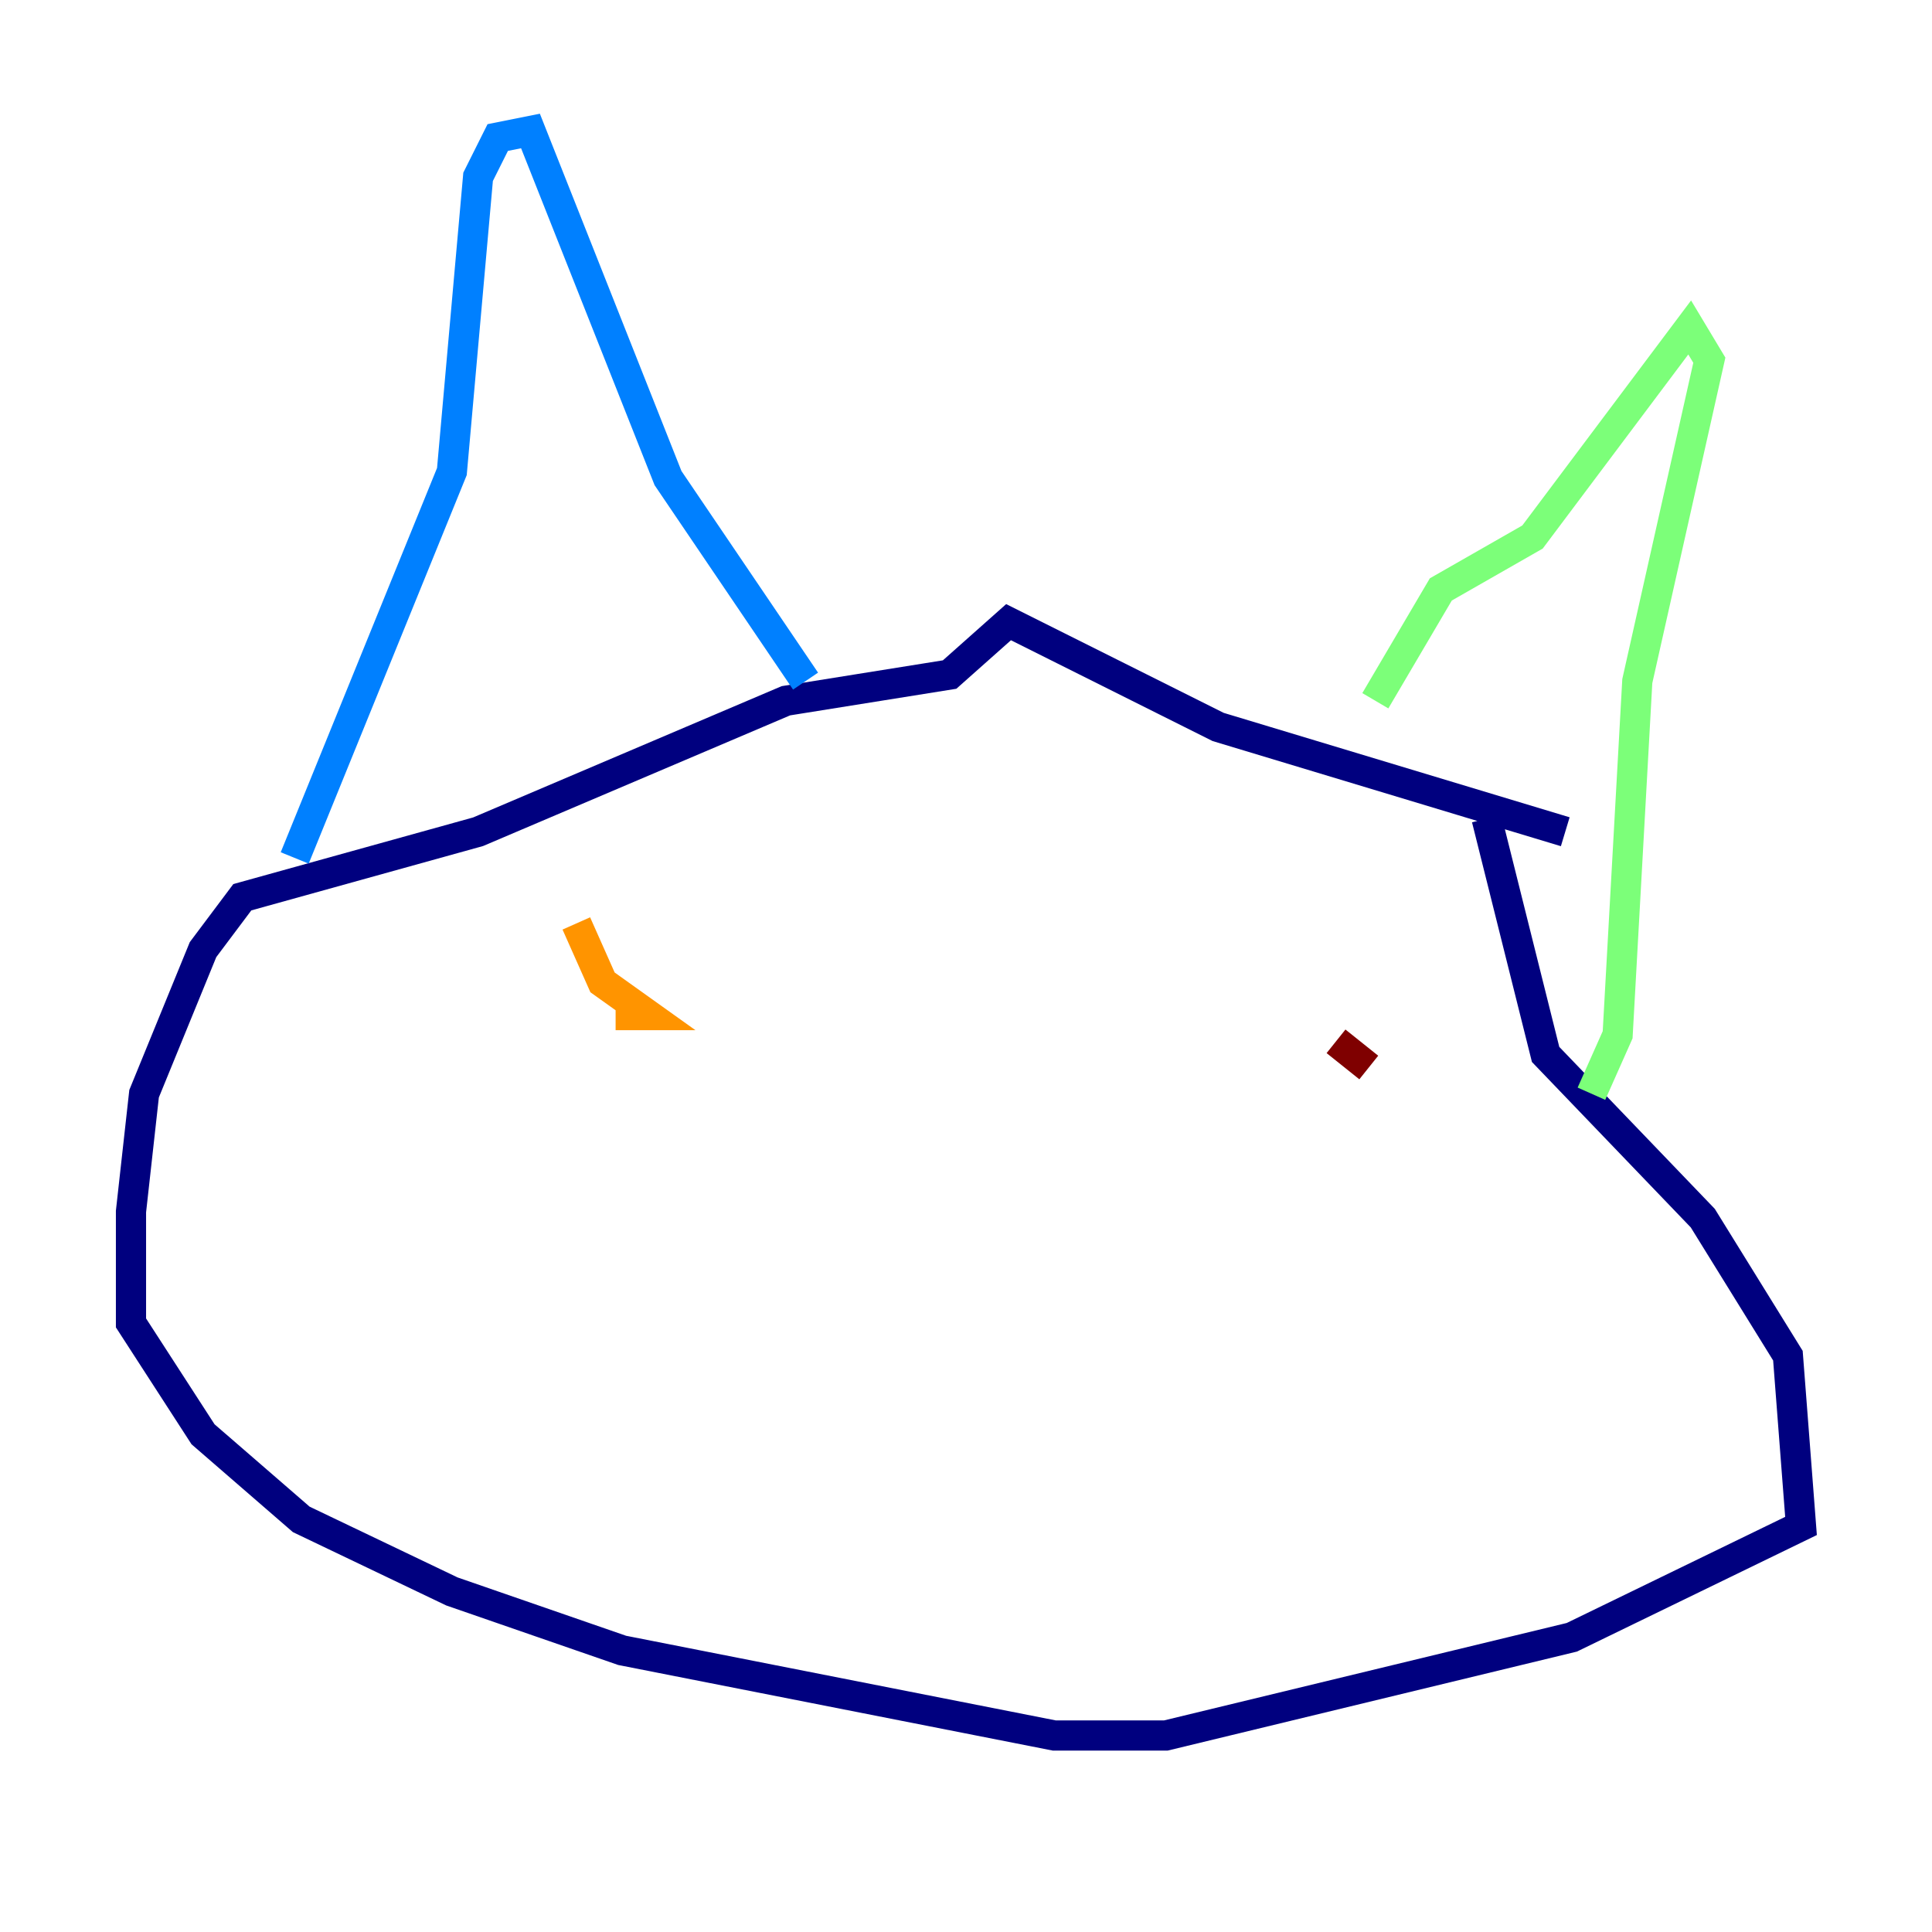 <?xml version="1.0" encoding="utf-8" ?>
<svg baseProfile="tiny" height="128" version="1.2" viewBox="0,0,128,128" width="128" xmlns="http://www.w3.org/2000/svg" xmlns:ev="http://www.w3.org/2001/xml-events" xmlns:xlink="http://www.w3.org/1999/xlink"><defs /><polyline fill="none" points="103.702,55.105 80.705,48.163 66.82,41.22 62.915,44.691 52.068,46.427 31.675,55.105 16.054,59.444 13.451,62.915 9.546,72.461 8.678,80.271 8.678,87.647 13.451,95.024 19.959,100.664 29.939,105.437 41.22,109.342 69.858,114.983 77.234,114.983 104.136,108.475 119.322,101.098 118.454,89.817 112.814,80.705 102.4,69.858 98.495,54.237" stroke="#00007f" stroke-width="2" /><polyline fill="none" points="19.525,56.841 29.939,31.241 31.675,11.715 32.976,9.112 35.146,8.678 44.258,31.675 53.37,45.125" stroke="#0080ff" stroke-width="2" /><polyline fill="none" points="91.119,46.427 95.458,39.051 101.532,35.58 111.946,21.695 113.248,23.864 108.475,45.125 107.173,68.556 105.437,72.461" stroke="#7cff79" stroke-width="2" /><polyline fill="none" points="40.786,67.254 42.956,67.254 39.919,65.085 38.183,61.18" stroke="#ff9400" stroke-width="2" /><polyline fill="none" points="88.515,68.99 90.685,70.725" stroke="#7f0000" stroke-width="2" /></svg>